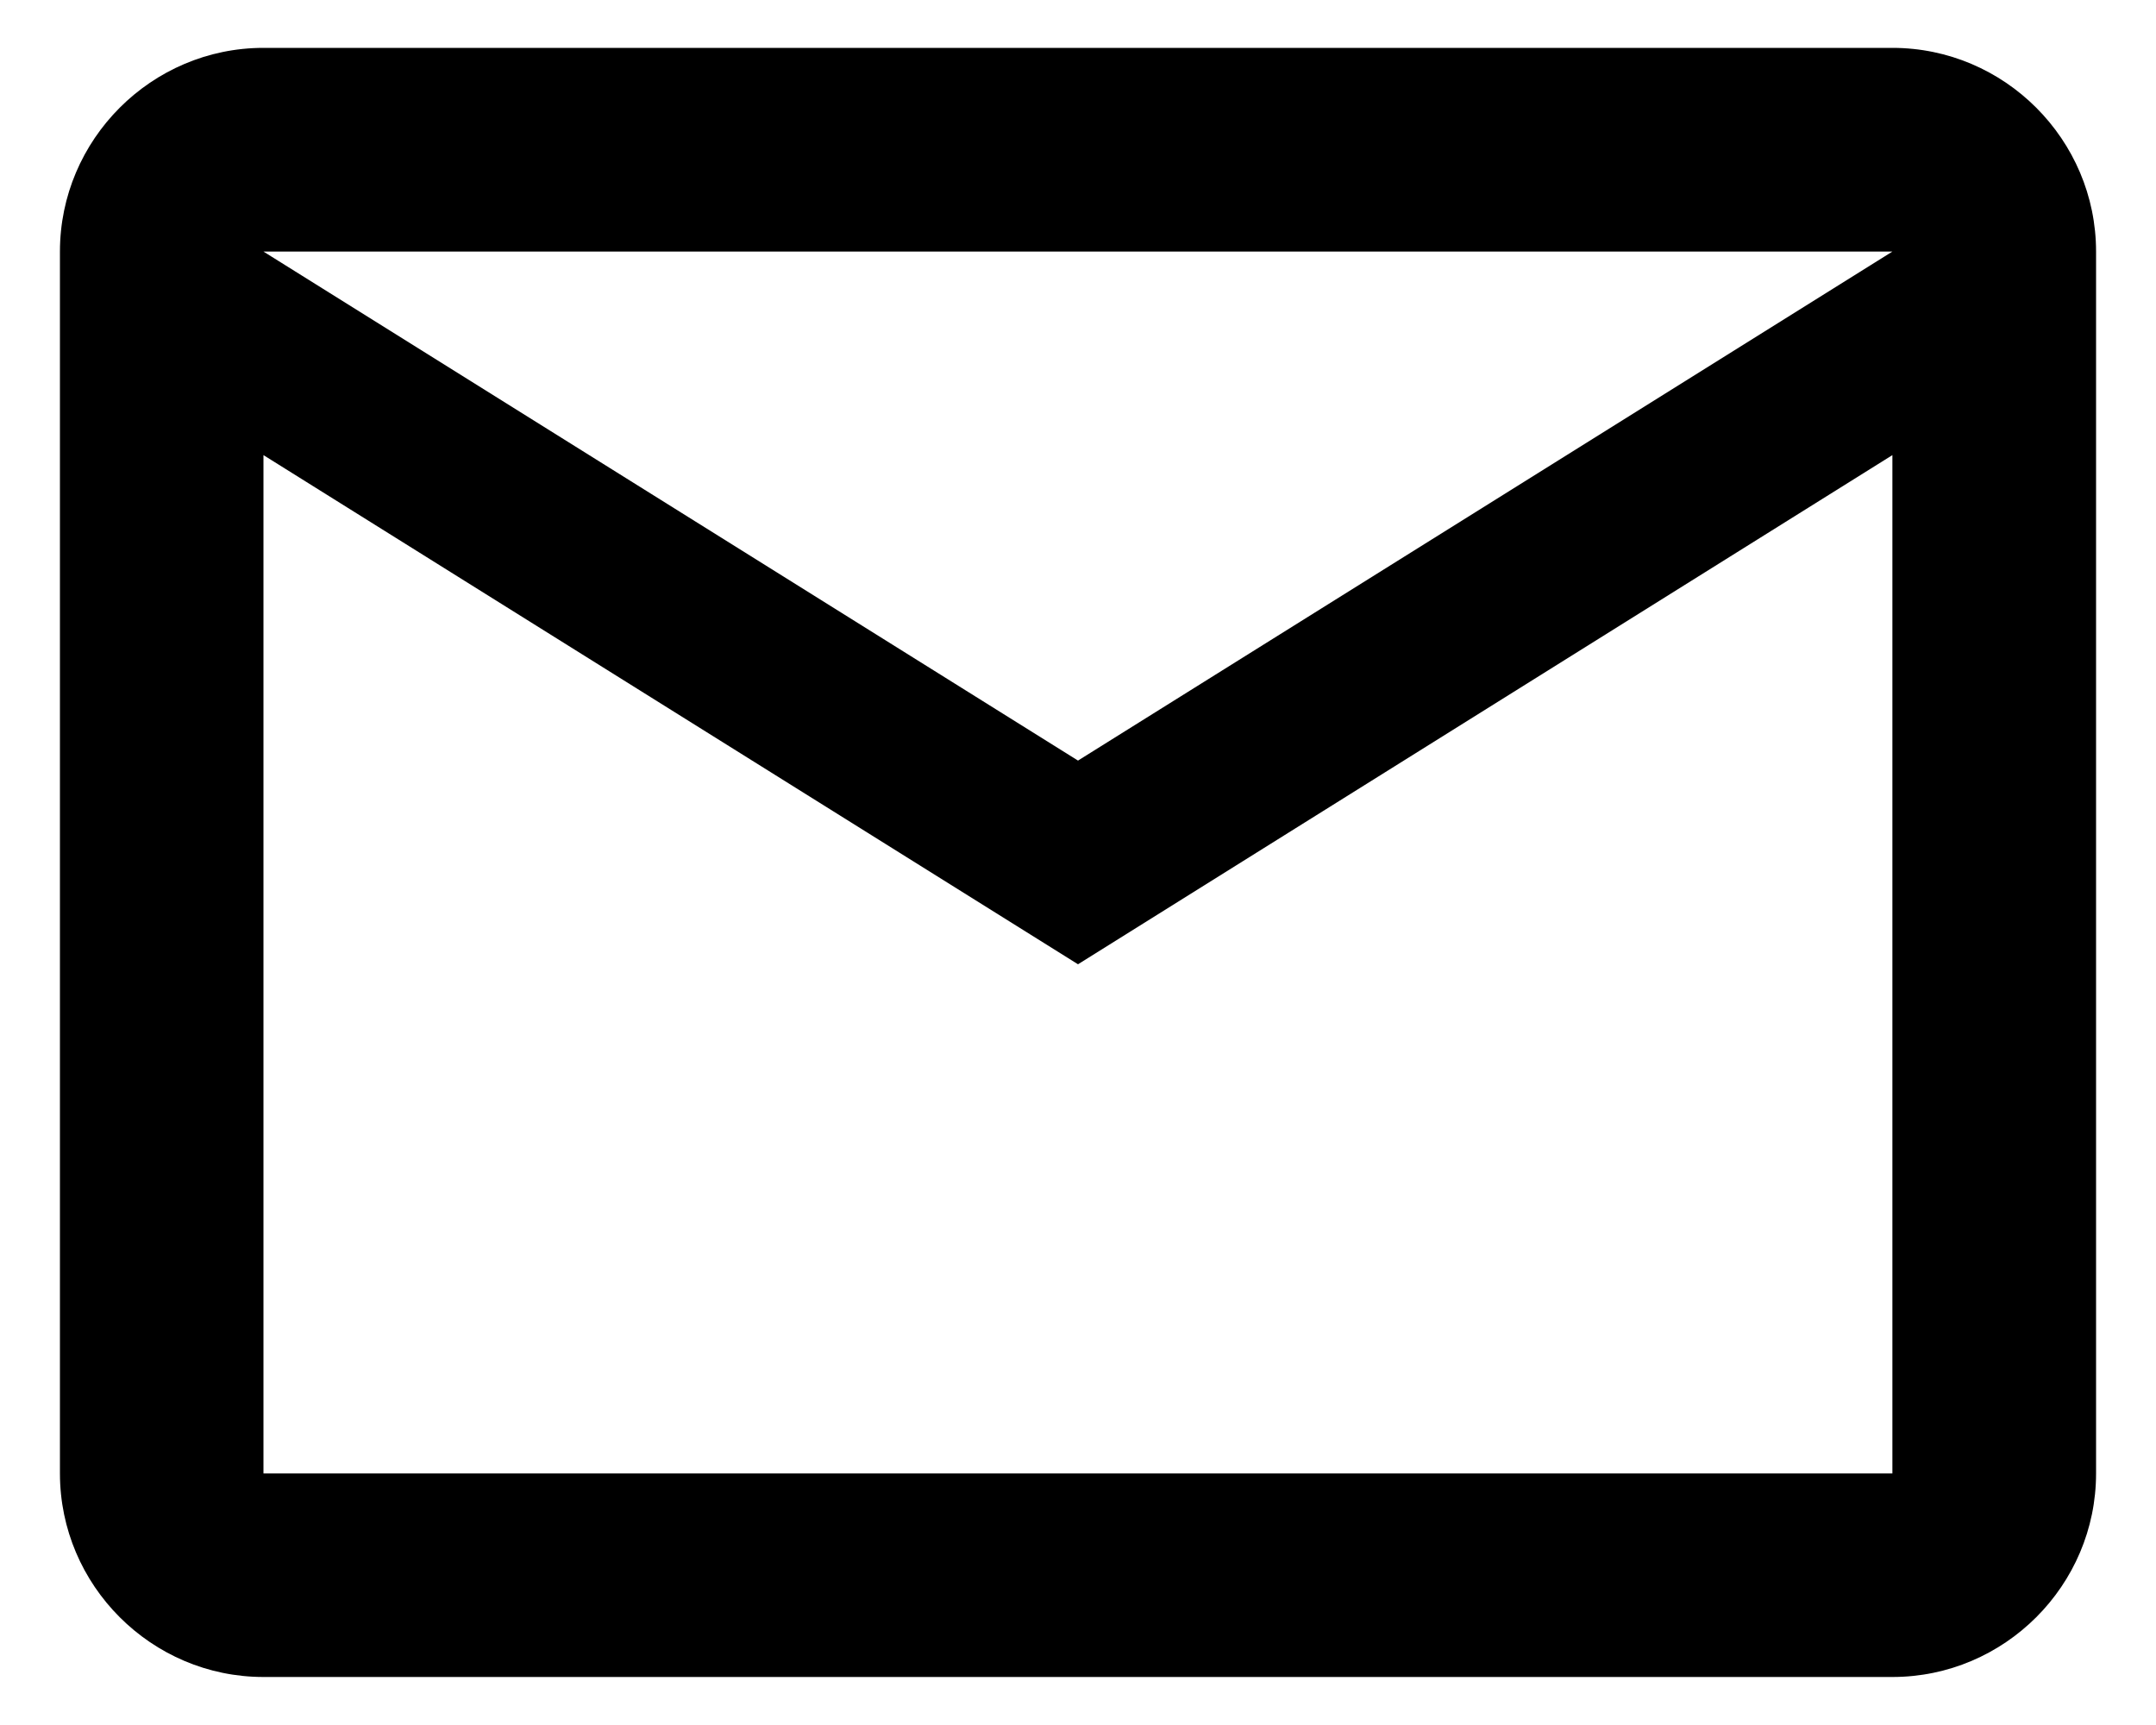 <svg width="15" height="12" viewBox="0 0 15 12" fill="none" xmlns="http://www.w3.org/2000/svg">
<path d="M14.583 1.75C14.583 0.971 13.946 0.333 13.166 0.333H1.833C1.054 0.333 0.417 0.971 0.417 1.75V10.25C0.417 11.029 1.054 11.666 1.833 11.666H13.166C13.946 11.666 14.583 11.029 14.583 10.25V1.75ZM13.166 1.75L7.5 5.291L1.833 1.75H13.166ZM13.166 10.25H1.833V3.166L7.5 6.708L13.166 3.166V10.25Z" fill="black"/>
</svg>

